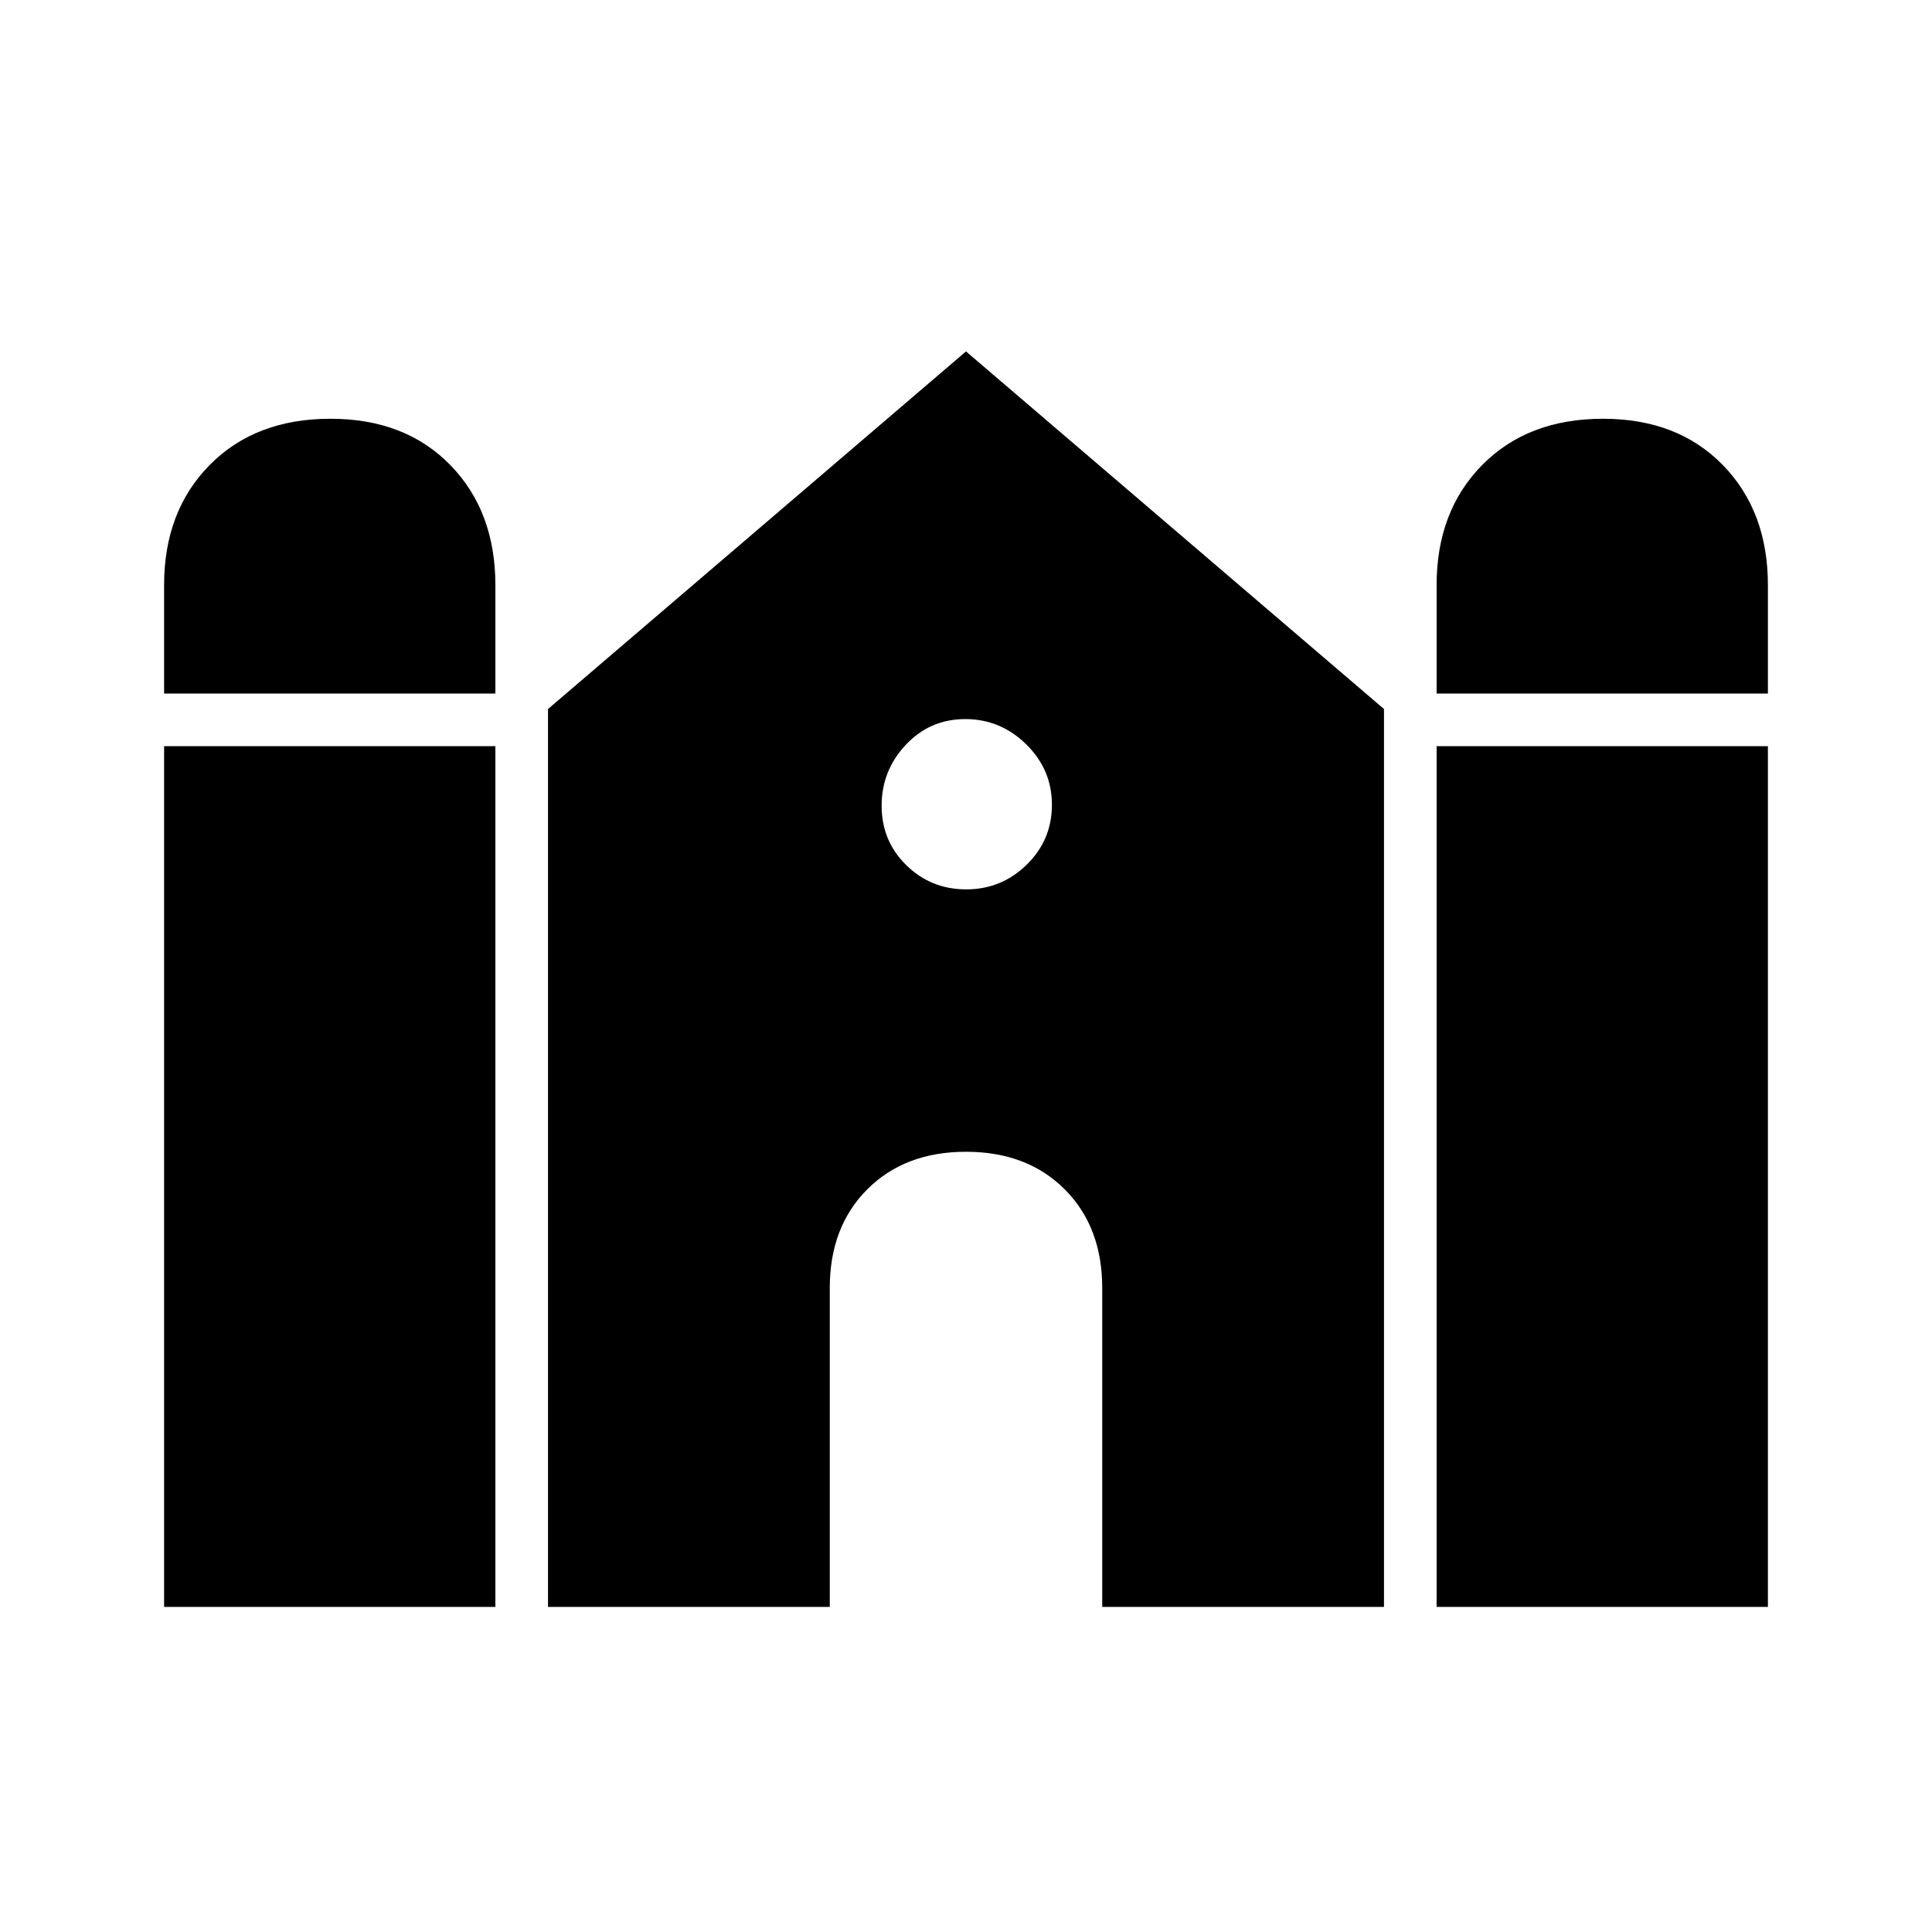<svg xmlns="http://www.w3.org/2000/svg" width="48" height="48" viewBox="0 -960 960 960"><path d="M713.846-615.385v-53.846q0-36.769 22.669-59.731 22.668-22.961 60.024-22.961 37.038 0 59.48 22.961 22.443 22.962 22.443 59.731v53.846H713.846Zm-632.308 0v-53.846q0-36.769 22.668-59.731 22.669-22.961 60.025-22.961 37.038 0 59.48 22.961 22.443 22.962 22.443 59.731v53.846H81.538Zm0 453.847v-427.693h164.616v427.693H81.538Zm190.769 0v-446.155L480-785.385l207.693 177.692v446.155H547.692V-320q0-30.385-18.653-49.039-18.654-18.653-49.039-18.653t-49.039 18.653Q412.308-350.385 412.308-320v158.462H272.307Zm441.539 0v-427.693h164.616v427.693H713.846ZM480.104-518.077q17.511 0 30.05-12.258 12.538-12.258 12.538-29.769t-12.778-30.05q-12.778-12.538-30.29-12.538-17.511 0-29.529 12.778t-12.018 30.29q0 17.511 12.258 29.529t29.769 12.018Z"/></svg>